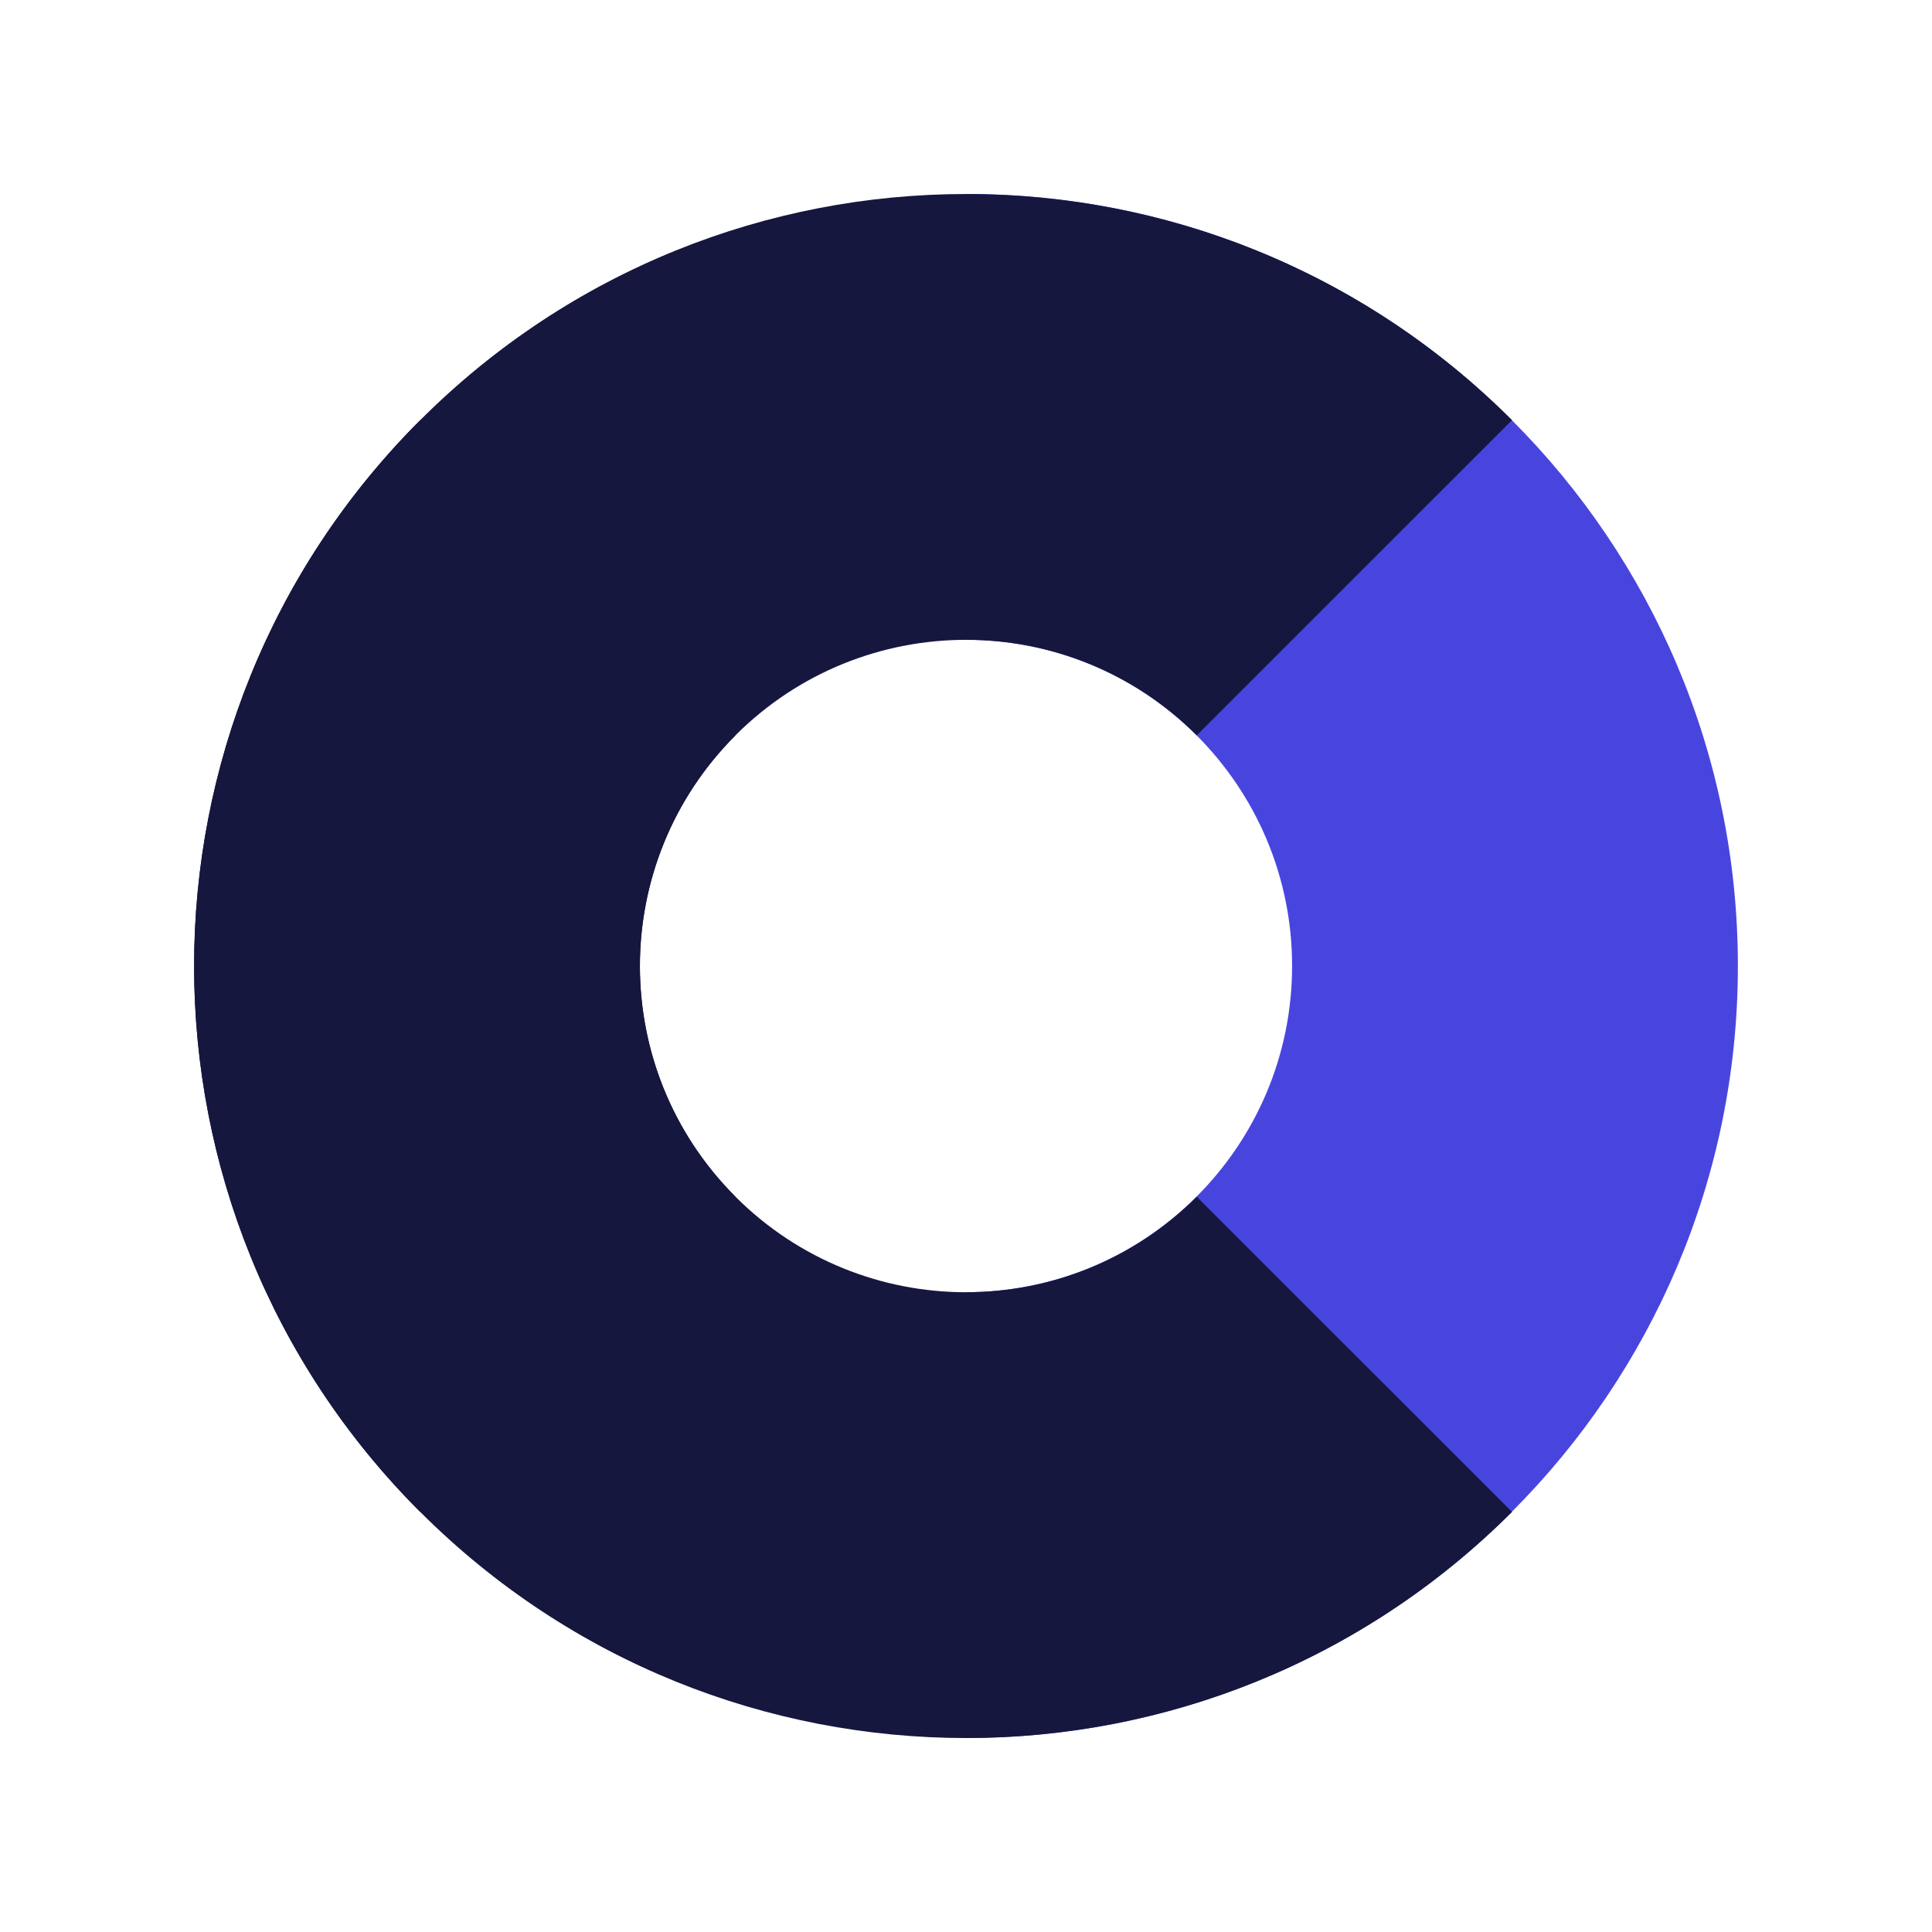 <svg id="Layer_1" data-name="Layer 1" xmlns="http://www.w3.org/2000/svg" viewBox="0 0 1080 1080"><defs><style>.cls-1{fill:#4845df;}.cls-1,.cls-2{fill-rule:evenodd;}.cls-2{fill:#16173e;}</style></defs><path class="cls-1" d="M539.94,722.34c100.7,0,182.35-81.65,182.35-182.36S640.64,357.63,539.94,357.63V108.42c238.34,0,431.55,193.22,431.55,431.56S778.28,971.55,539.94,971.55Z"/><path class="cls-2" d="M669,411.08c-71.21-71.21-186.67-71.21-257.89,0s-71.21,186.68,0,257.89L234.91,845.19c-168.54-168.54-168.54-441.79,0-610.33s441.78-168.53,610.32,0Z"/><path class="cls-2" d="M411.13,411.07c-71.21,71.22-71.21,186.68,0,257.89S597.81,740.17,669,669L845.24,845.18c-168.54,168.53-441.79,168.53-610.33,0s-168.54-441.79,0-610.32Z"/></svg>